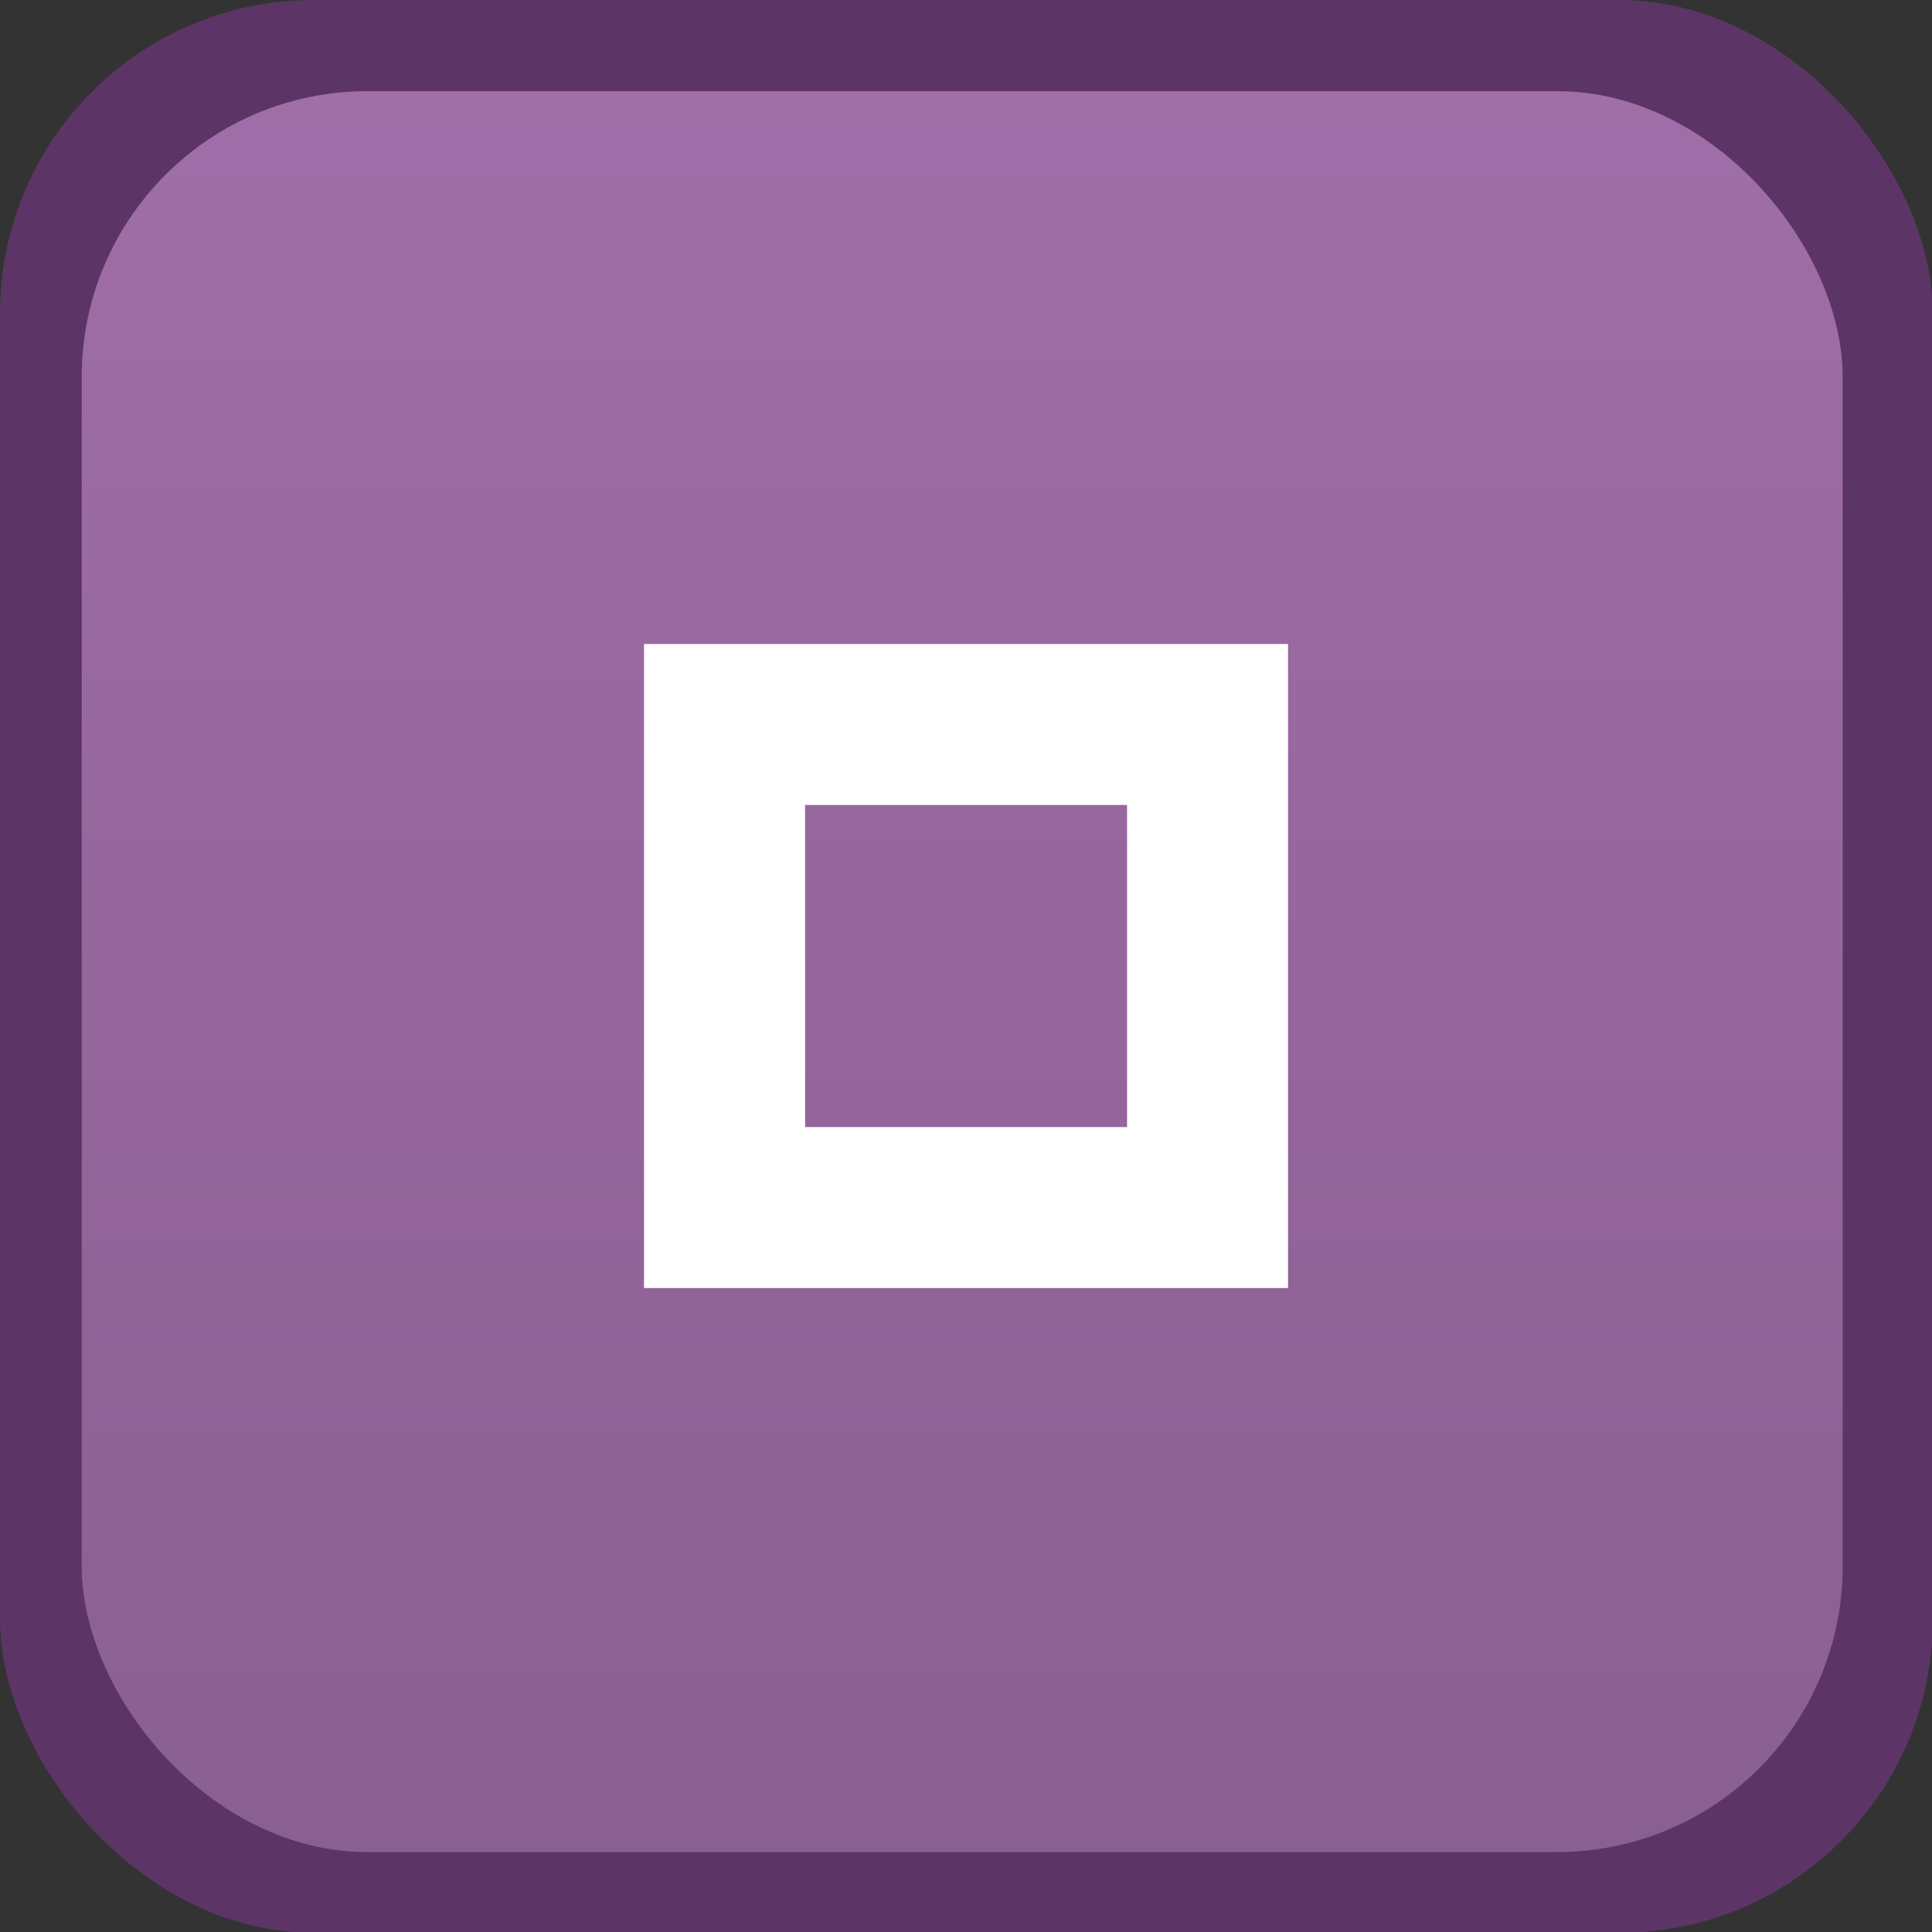 <?xml version="1.0" encoding="UTF-8" standalone="no"?>
<svg
   width="24"
   height="24"
   version="1.1"
   id="svg18510"
   sodipodi:docname="maximize.svg"
   inkscape:version="1.2.2 (b0a8486541, 2022-12-01)"
   xmlns:inkscape="http://www.inkscape.org/namespaces/inkscape"
   xmlns:sodipodi="http://sodipodi.sourceforge.net/DTD/sodipodi-0.dtd"
   xmlns:xlink="http://www.w3.org/1999/xlink"
   xmlns="http://www.w3.org/2000/svg"
   xmlns:svg="http://www.w3.org/2000/svg">
  <rect width="100%" height="100%" fill="#333333" stroke="none"/>
  <defs
     id="defs18514">
    <linearGradient
       inkscape:collect="always"
       xlink:href="#linearGradient2265"
       id="linearGradient2267"
       x1="11.244"
       y1="21.05"
       x2="11.244"
       y2="0.746"
       gradientUnits="userSpaceOnUse"
       gradientTransform="matrix(1.091,0,0,1.091,1.7235107e-6,5.9719854e-8)" />
    <linearGradient
       inkscape:collect="always"
       id="linearGradient2265">
      <stop
         style="stop-color:#8a5f91;stop-opacity:1;"
         offset="0"
         id="stop2261" />
      <stop
         style="stop-color:#a06ea8;stop-opacity:1;"
         offset="1"
         id="stop2263" />
    </linearGradient>
    <linearGradient
       inkscape:collect="always"
       xlink:href="#linearGradient3879"
       id="linearGradient3869"
       gradientUnits="userSpaceOnUse"
       x1="11.244"
       y1="21.05"
       x2="11.244"
       y2="0.746"
       gradientTransform="matrix(1.091,0,0,1.091,72,5.9719854e-8)" />
    <linearGradient
       inkscape:collect="always"
       id="linearGradient3879">
      <stop
         style="stop-color:#68496f;stop-opacity:1;"
         offset="0"
         id="stop3875" />
      <stop
         style="stop-color:#825289;stop-opacity:1;"
         offset="1"
         id="stop3877" />
    </linearGradient>
  </defs>
  <sodipodi:namedview
     id="namedview18512"
     pagecolor="#ffffff"
     bordercolor="#000000"
     borderopacity="0.25"
     inkscape:showpageshadow="2"
     inkscape:pageopacity="0.0"
     inkscape:pagecheckerboard="0"
     inkscape:deskcolor="#d1d1d1"
     showgrid="false"
     inkscape:zoom="3.896453"
     inkscape:cx="31.310528"
     inkscape:cy="35.160183"
     inkscape:window-width="1366"
     inkscape:window-height="712"
     inkscape:window-x="0"
     inkscape:window-y="27"
     inkscape:window-maximized="1"
     inkscape:current-layer="svg18510" />
  <g
     id="pressed-center"
     transform="matrix(1.091,0,0,1.091,-2.182,0)">
    <rect
       style="opacity:0.001"
       width="22"
       height="22"
       x="46"
       y="0"
       id="rect18481" />
    <rect
       style="fill:#5c3566;fill-opacity:1;stroke-width:9.574;stroke-linecap:square"
       id="rect1271-9"
       width="24"
       height="24"
       x="48"
       y="2.3841858e-07"
       ry="3.894"
       transform="matrix(0.917,0,0,0.917,2,0)" />
    <rect
       style="fill:#75507b;fill-opacity:1;stroke-width:8.723;stroke-linecap:square"
       id="rect1271-6-1"
       width="21.865"
       height="21.865"
       x="49.015"
       y="1.132"
       ry="3.547"
       transform="matrix(0.917,0,0,0.917,2,0)" />
    <path
       style="fill:#ffffff;fill-opacity:1"
       d="m 53.333,7.333 c 0,2.444 0,4.889 0,7.333 h 7.333 c 0,-2.444 0,-4.889 0,-7.333 z m 1.833,1.833 h 3.667 c 0,1.222 0,2.444 0,3.667 h -3.667 c 0,-1.222 0,-2.444 0,-3.667 z"
       id="path18485" />
  </g>
  <g
     id="hover-center"
     transform="matrix(1.091,0,0,1.091,-1.091,0)">
    <rect
       style="opacity:0.001"
       width="22"
       height="22"
       x="23"
       y="0"
       id="rect18488" />
    <rect
       style="fill:#5c3566;fill-opacity:1;stroke-width:9.574;stroke-linecap:square"
       id="rect1271-3"
       width="24"
       height="24"
       x="24"
       y="2.3841858e-07"
       ry="3.894"
       transform="matrix(0.917,0,0,0.917,1,0)" />
    <rect
       style="fill:#ad7fa8;fill-opacity:1;stroke-width:8.723;stroke-linecap:square"
       id="rect1271-6-5"
       width="21.865"
       height="21.865"
       x="25.015"
       y="1.132"
       ry="3.547"
       transform="matrix(0.917,0,0,0.917,1,0)" />
    <path
       style="fill:#ffffff;fill-opacity:1"
       d="m 30.333,7.333 c 0,2.444 0,4.889 0,7.333 h 7.333 c 0,-2.444 0,-4.889 0,-7.333 z m 1.833,1.833 h 3.667 c 0,1.222 0,2.444 0,3.667 h -3.667 c 0,-1.222 0,-2.444 0,-3.667 z"
       id="path18492" />
  </g>
  <g
     id="active-center"
     transform="scale(1.091)">
    <rect
       style="opacity:0.001"
       width="22"
       height="22"
       x="0"
       y="0"
       id="rect18495" />
    <rect
       style="fill:#5c3566;fill-opacity:1;stroke-width:9.574;stroke-linecap:square"
       id="rect1271"
       width="24"
       height="24"
       x="0"
       y="0"
       ry="3.894"
       transform="scale(0.917)" />
    <rect
       style="fill:url(#linearGradient2267);fill-opacity:1;stroke-width:8.723;stroke-linecap:square"
       id="rect1271-6"
       width="21.865"
       height="21.865"
       x="1.015"
       y="1.132"
       ry="3.547"
       transform="scale(0.917)" />
    <path
       style="fill:#ffffff;fill-opacity:1"
       d="m 7.333,7.333 c 0,2.444 0,4.889 0,7.333 h 7.333 c 0,-2.444 0,-4.889 0,-7.333 z m 1.833,1.833 h 3.667 c 0,1.222 0,2.444 0,3.667 H 9.167 c 0,-1.222 0,-2.444 0,-3.667 z"
       id="path18497" />
  </g>
  <g
     id="inactive-center"
     transform="matrix(1.091,0,0,1.091,72,0)">
    <rect
       style="opacity:0.001"
       width="22"
       height="22"
       x="0"
       y="0"
       id="rect18500" />
    <rect
       style="fill:#5c3566;fill-opacity:1;stroke-width:9.574;stroke-linecap:square"
       id="rect1271-0"
       width="24"
       height="24"
       x="72"
       y="0"
       ry="3.894"
       transform="matrix(0.917,0,0,0.917,-66,0)" />
    <rect
       style="fill:url(#linearGradient3869);fill-opacity:1;stroke-width:8.723;stroke-linecap:square"
       id="rect1271-6-9"
       width="21.865"
       height="21.865"
       x="73.015"
       y="1.132"
       ry="3.547"
       transform="matrix(0.917,0,0,0.917,-66,0)" />
    <path
       style="opacity:0.7;fill:#ffffff;fill-opacity:1"
       d="m 7.333,7.333 c 0,2.444 0,4.889 0,7.333 h 7.333 c 0,-2.444 0,-4.889 0,-7.333 z m 1.833,1.833 h 3.667 c 0,1.222 0,2.444 0,3.667 H 9.167 c 0,-1.222 0,-2.444 0,-3.667 z"
       id="path18502" />
  </g>
  <g
     id="deactivated-center"
     transform="matrix(1.091,0,0,1.091,96,0)">
    <rect
       style="opacity:0.001"
       width="22"
       height="22"
       x="0"
       y="0"
       id="rect18505" />
    <rect
       style="fill:#5c3566;fill-opacity:1;stroke-width:9.574;stroke-linecap:square"
       id="rect1271-06"
       width="24"
       height="24"
       x="96"
       y="0"
       ry="3.894"
       transform="matrix(0.917,0,0,0.917,-88,0)" />
    <rect
       style="fill:#302136;fill-opacity:1;stroke-width:8.723;stroke-linecap:square"
       id="rect1271-6-2"
       width="21.865"
       height="21.865"
       x="97.015"
       y="1.132"
       ry="3.547"
       transform="matrix(0.917,0,0,0.917,-88,0)" />
    <path
       style="opacity:0.7;fill:#ffffff;fill-opacity:1"
       d="m 7.333,7.333 c 0,2.444 0,4.889 0,7.333 h 7.333 c 0,-2.444 0,-4.889 0,-7.333 z m 1.833,1.833 h 3.667 c 0,1.222 0,2.444 0,3.667 H 9.167 c 0,-1.222 0,-2.444 0,-3.667 z"
       id="path18507" />
  </g>
</svg>
